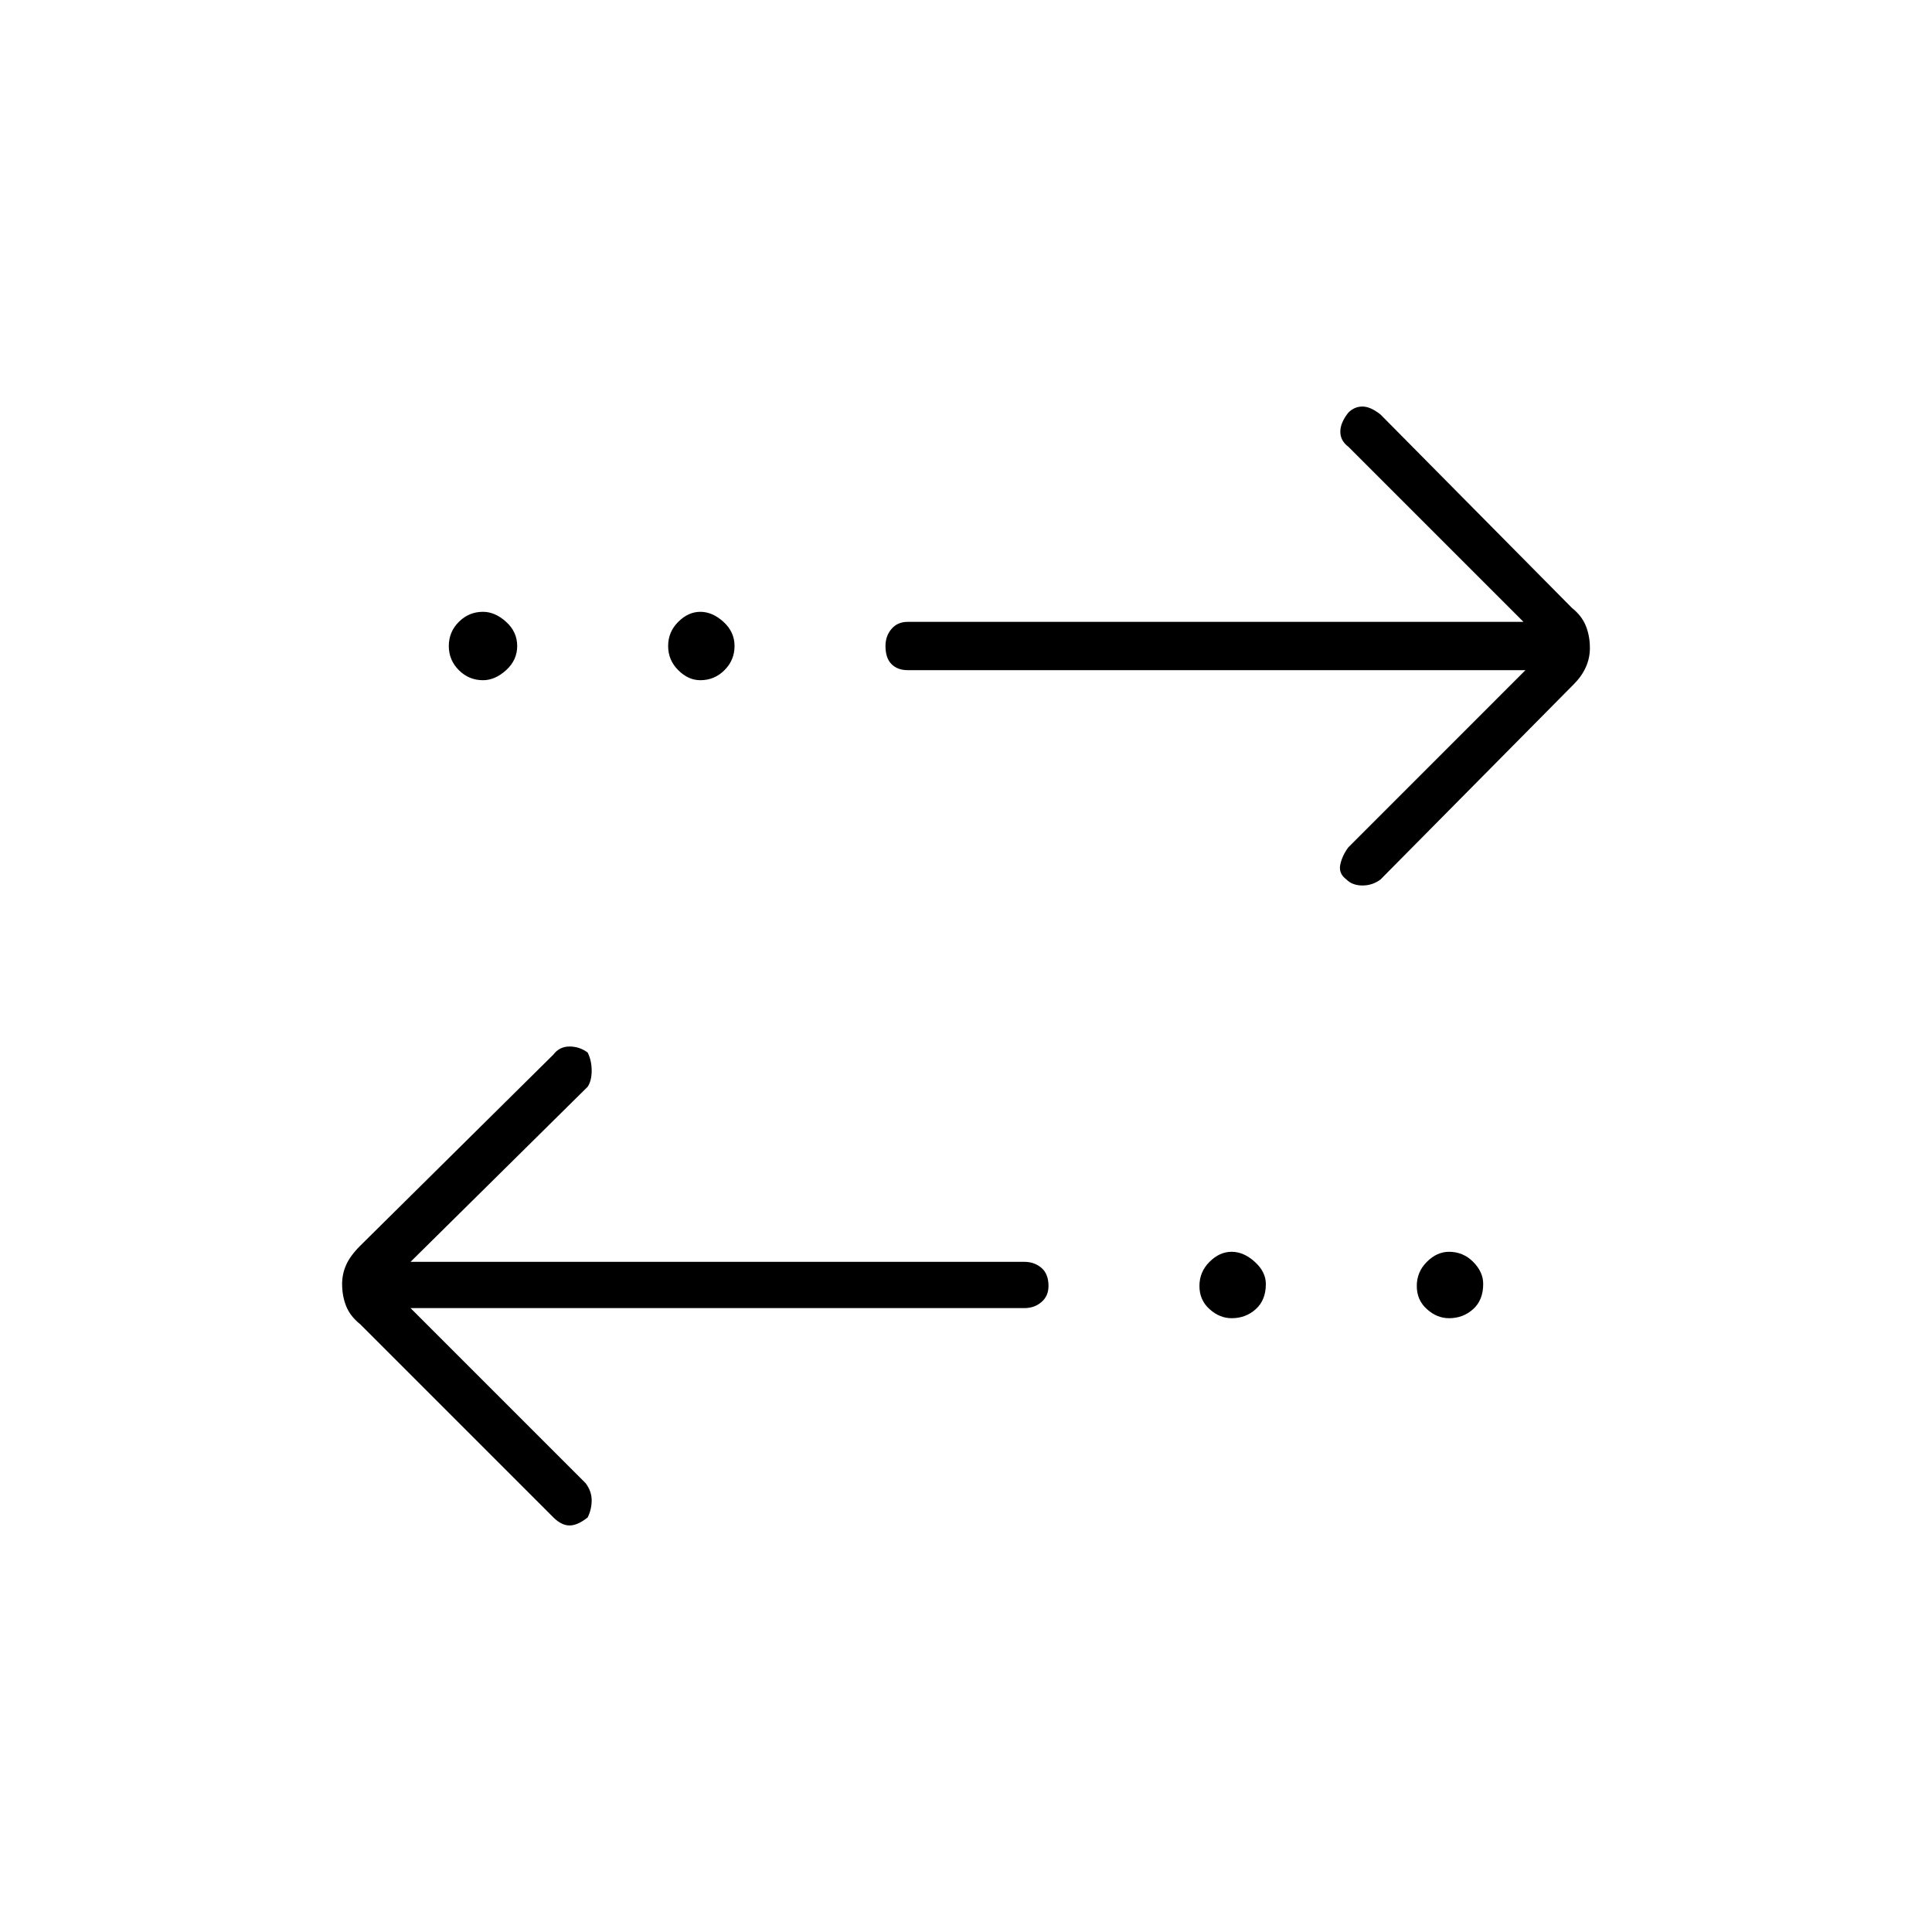 <svg xmlns="http://www.w3.org/2000/svg" height="40" width="40"><path d="M14.5 14.083q-.25 0-.458-.208-.209-.208-.209-.5 0-.292.209-.5.208-.208.458-.208t.479.208q.229.208.229.5 0 .292-.208.5-.208.208-.5.208Zm-4.5 0q-.292 0-.5-.208-.208-.208-.208-.5 0-.292.208-.5.208-.208.5-.208.25 0 .479.208.229.208.229.5 0 .292-.229.5-.229.208-.479.208Zm15.5 13.209q-.25 0-.458-.188-.209-.187-.209-.479t.209-.5q.208-.208.458-.208t.479.208q.229.208.229.458 0 .334-.208.521-.208.188-.5.188Zm2.375-9.084q-.167-.125-.125-.312.042-.188.167-.354l3.666-3.667H18.792q-.209 0-.334-.125-.125-.125-.125-.375 0-.208.125-.354t.334-.146h12.75L27.917 9.25q-.167-.125-.167-.312 0-.188.167-.396.125-.125.291-.125.167 0 .375.166l3.959 4q.208.167.291.375.084.209.084.459 0 .208-.084.395-.083.188-.25.355l-4 4.041q-.166.125-.375.125-.208 0-.333-.125ZM11.458 31.417l-4-4q-.208-.167-.291-.375-.084-.209-.084-.459 0-.208.084-.395.083-.188.291-.396l4-3.959q.125-.166.334-.166.208 0 .375.125.083.166.083.375 0 .208-.083.333L8.5 26.125h12.708q.209 0 .354.125.146.125.146.375 0 .208-.146.333-.145.125-.354.125H8.5l3.625 3.625q.125.167.125.354 0 .188-.083.355-.209.166-.375.166-.167 0-.334-.166ZM30 27.292q-.25 0-.458-.188-.209-.187-.209-.479t.209-.5q.208-.208.458-.208.292 0 .5.208.208.208.208.458 0 .334-.208.521-.208.188-.5.188Z"/></svg>